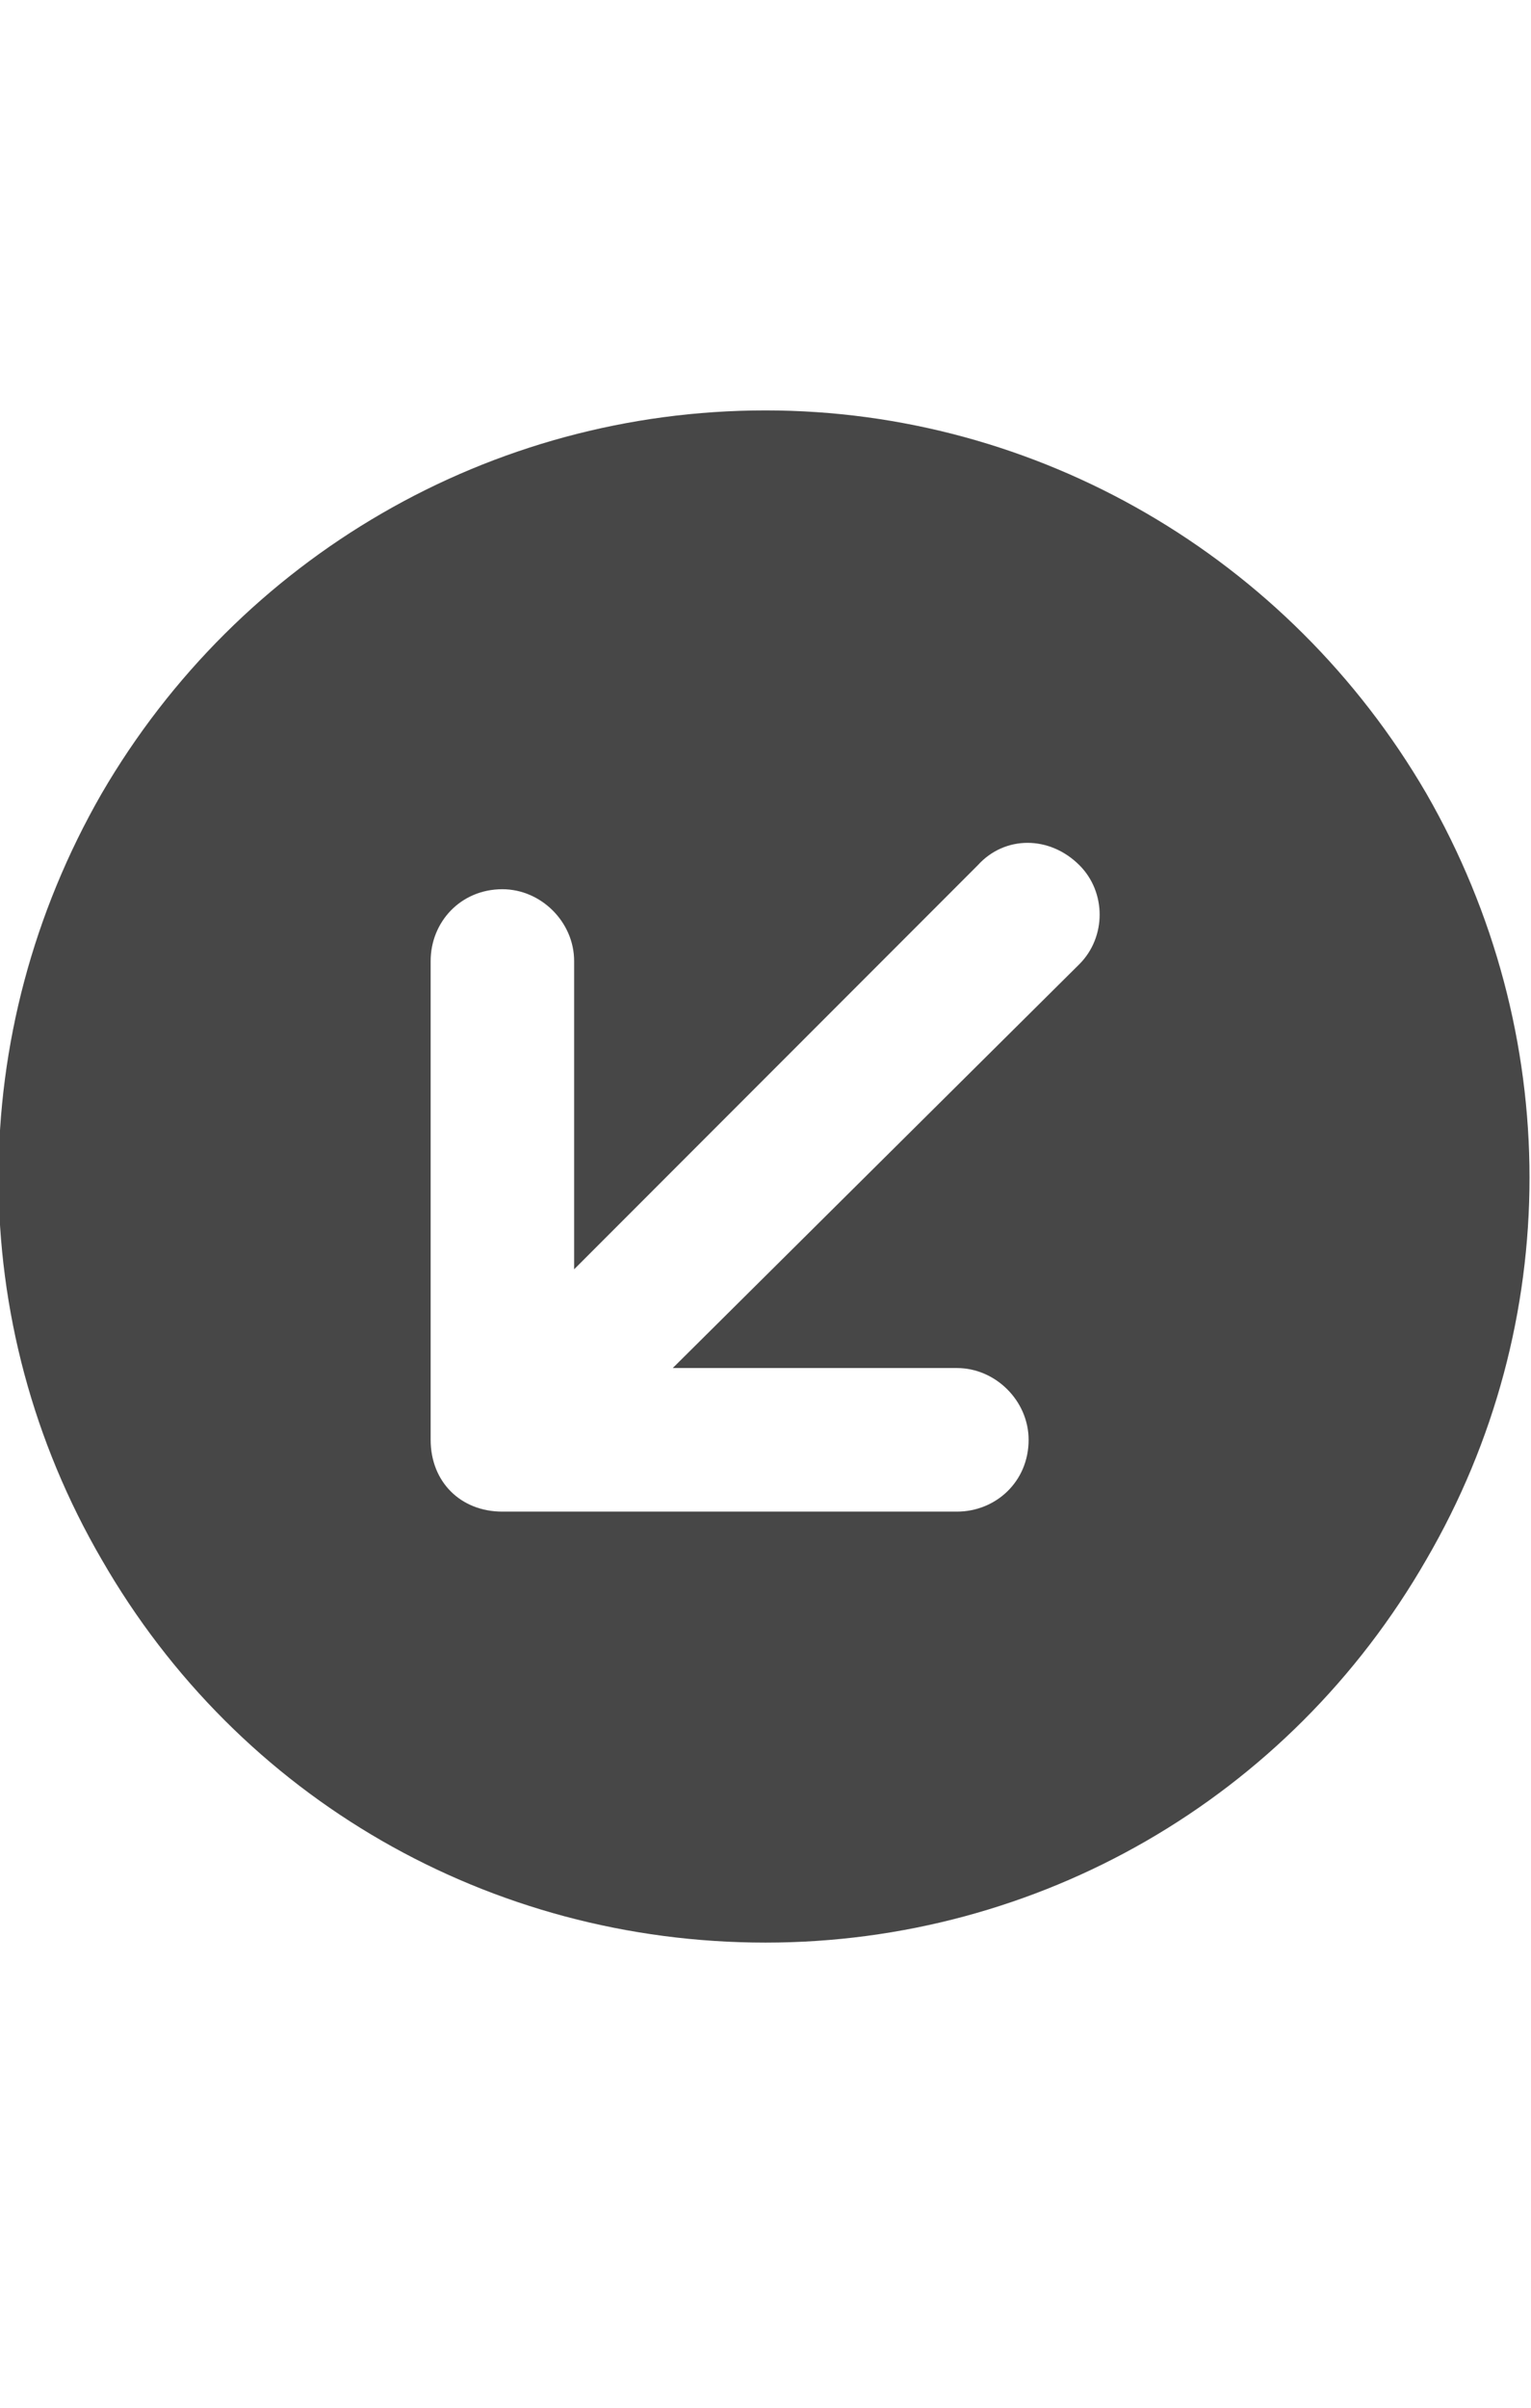 <svg width="14" height="22" viewBox="0 0 14 22" fill="none" xmlns="http://www.w3.org/2000/svg">
<g id="label-paired / sm / circle-arrow-down-left-sm / fill" clip-path="url(#clip0_2556_12575)">
<path id="icon" d="M7 17.75C4.484 17.75 2.188 16.438 0.93 14.25C-0.328 12.09 -0.328 9.438 0.93 7.25C2.188 5.09 4.484 3.75 7 3.75C9.488 3.75 11.785 5.09 13.043 7.25C14.301 9.438 14.301 12.09 13.043 14.25C11.785 16.438 9.488 17.75 7 17.75ZM8.75 13.812C9.105 13.812 9.406 13.539 9.406 13.156C9.406 12.801 9.105 12.5 8.75 12.5H6.152L9.871 8.809C10.117 8.562 10.117 8.152 9.871 7.906C9.598 7.633 9.188 7.633 8.941 7.906L5.25 11.598V8.781C5.25 8.426 4.949 8.125 4.594 8.125C4.211 8.125 3.938 8.426 3.938 8.781V13.156C3.938 13.539 4.211 13.812 4.594 13.812H8.75Z" fill="black" fill-opacity="0.72"/>
</g>
<defs>
<clipPath id="clip0_2556_12575">
<rect width="14" height="22" fill="white"/>
</clipPath>
</defs>
</svg>
